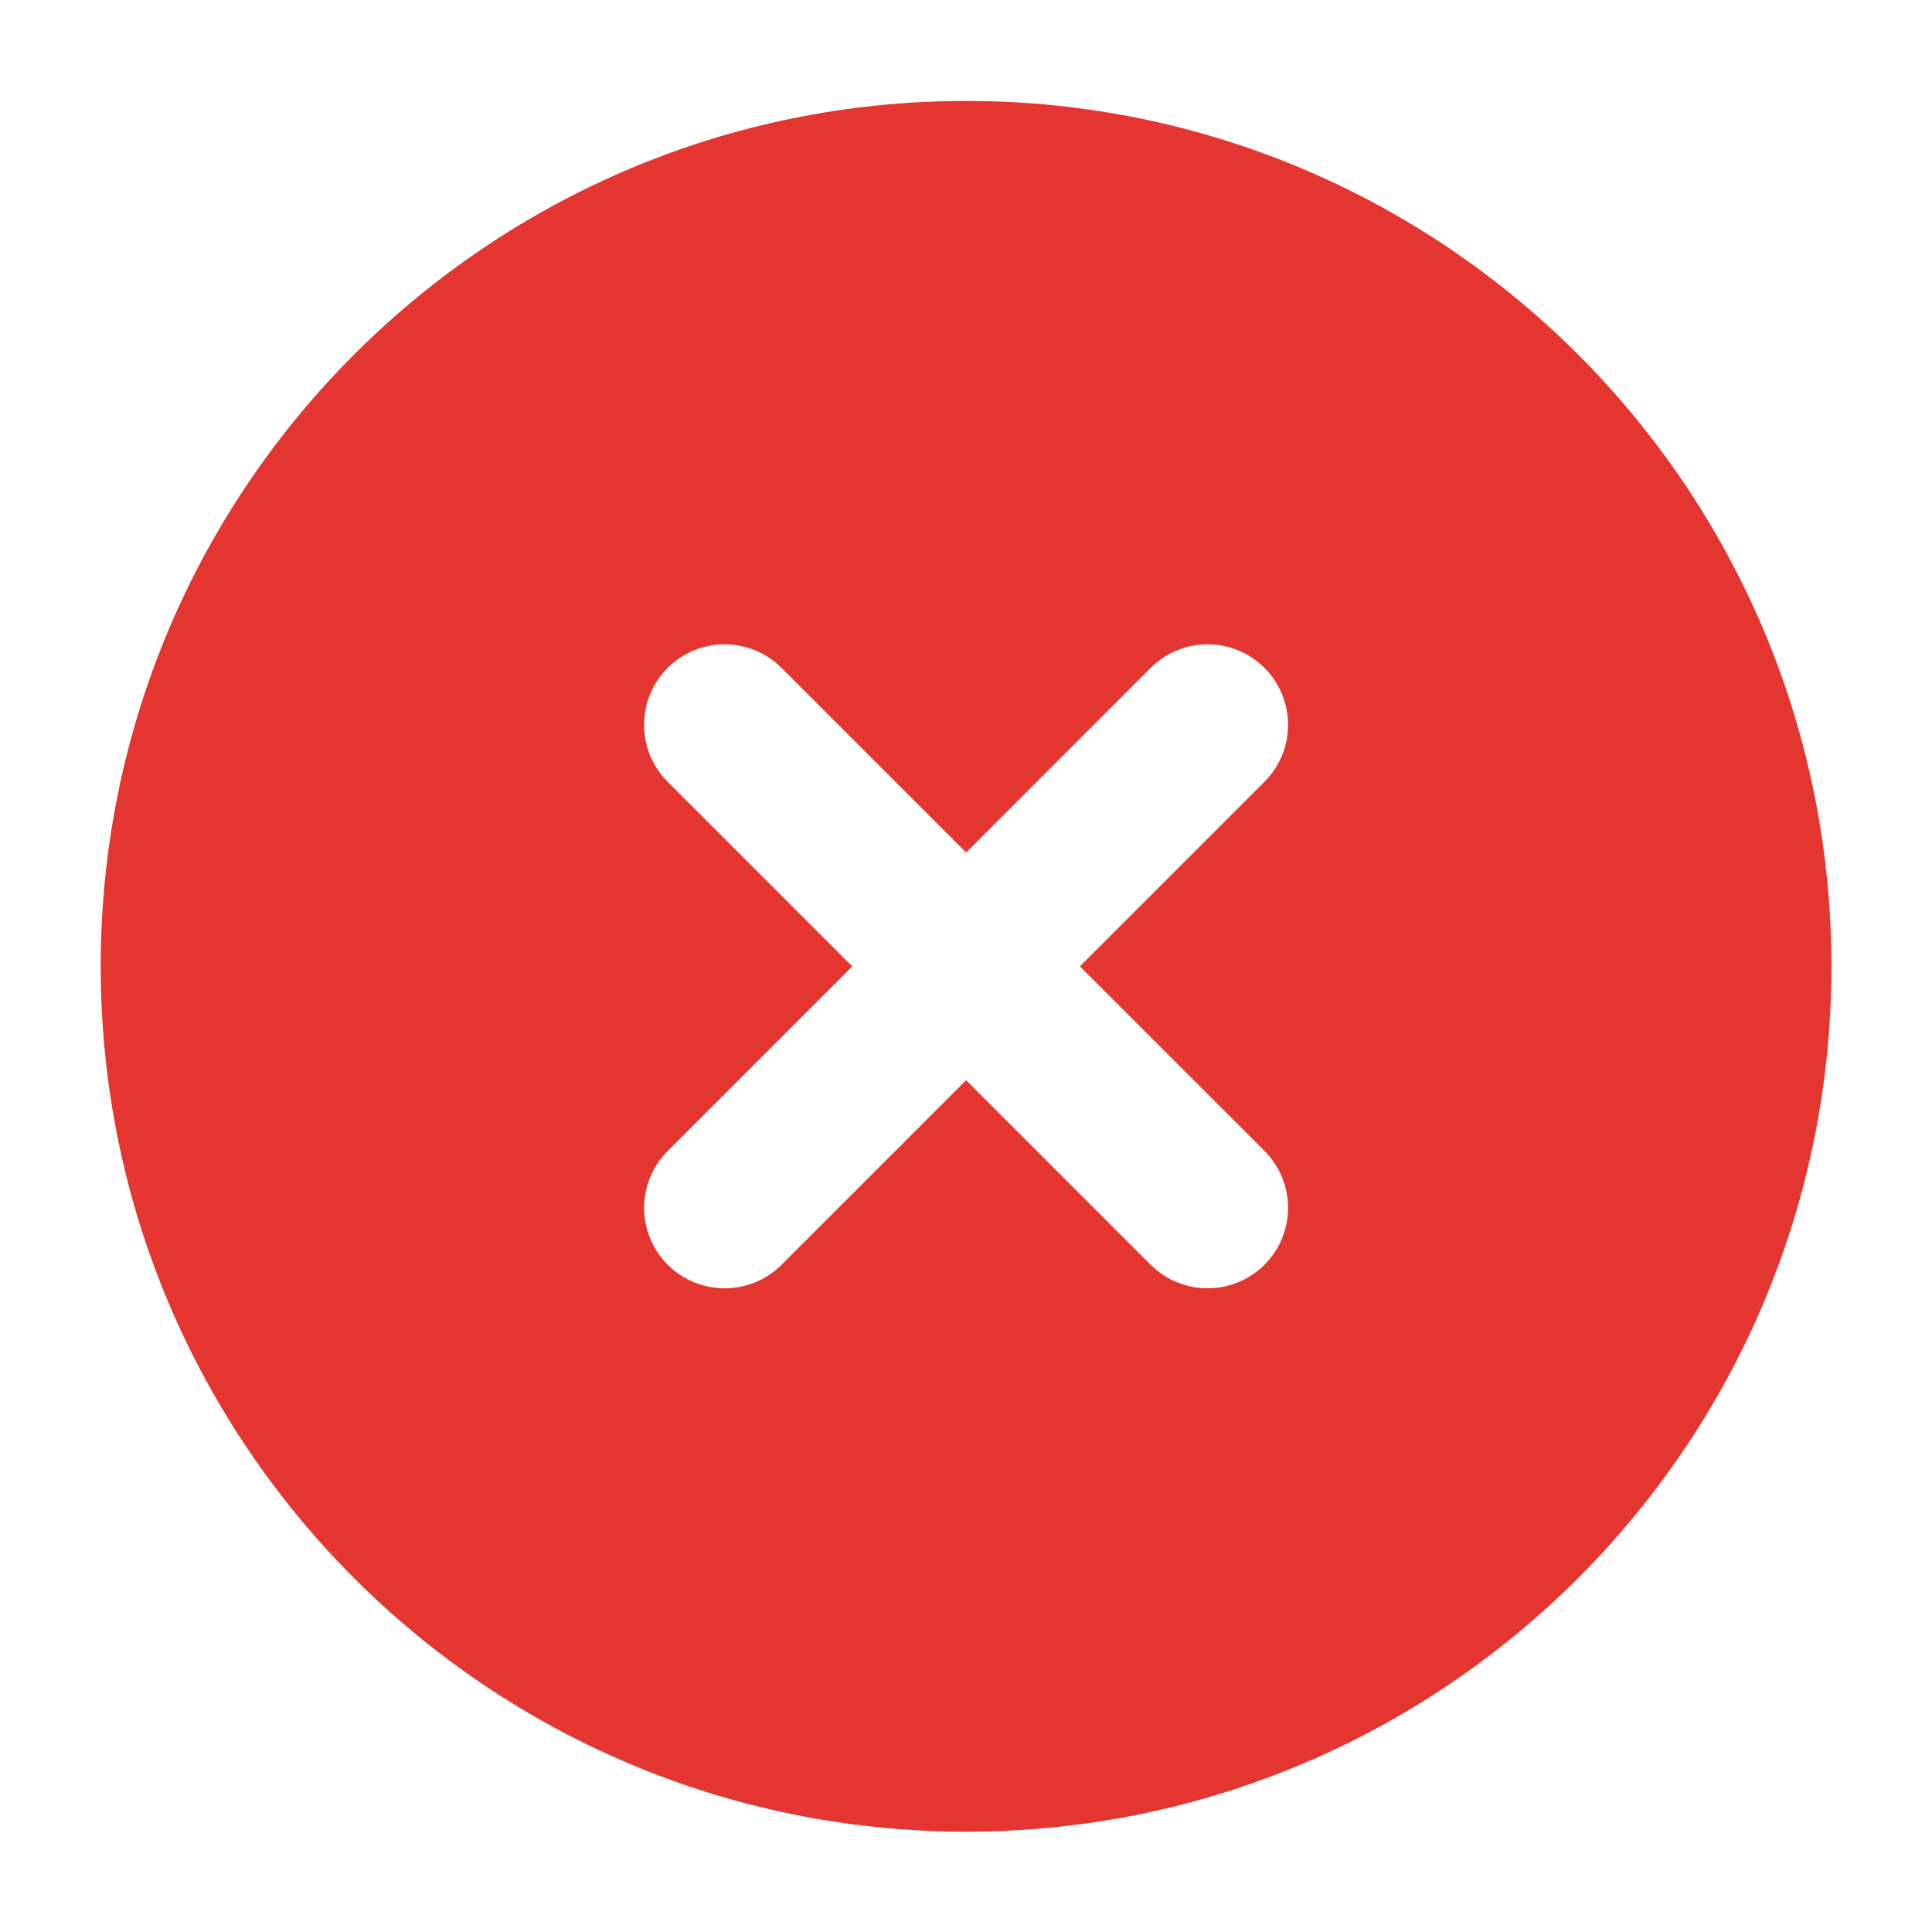 <svg width="16" height="16" viewBox="0 0 16 16" fill="none" xmlns="http://www.w3.org/2000/svg">
<path fill-rule="evenodd" clip-rule="evenodd" d="M0.834 8.003C0.834 11.961 4.043 15.169 8.001 15.169C11.959 15.169 15.167 11.961 15.167 8.003C15.167 4.045 11.959 0.836 8.001 0.836C4.043 0.836 0.834 4.045 0.834 8.003ZM5.529 5.531C5.79 5.271 6.212 5.271 6.472 5.531L8.001 7.06L9.529 5.531C9.79 5.271 10.212 5.271 10.472 5.531C10.732 5.792 10.732 6.214 10.472 6.474L8.943 8.003L10.472 9.531C10.732 9.792 10.732 10.214 10.472 10.474C10.211 10.734 9.789 10.734 9.529 10.474L8.001 8.946L6.473 10.474C6.212 10.734 5.79 10.734 5.53 10.474C5.269 10.214 5.269 9.792 5.53 9.531L7.058 8.003L5.529 6.474C5.269 6.214 5.269 5.792 5.529 5.531Z" fill="#E43530"/>
</svg>
